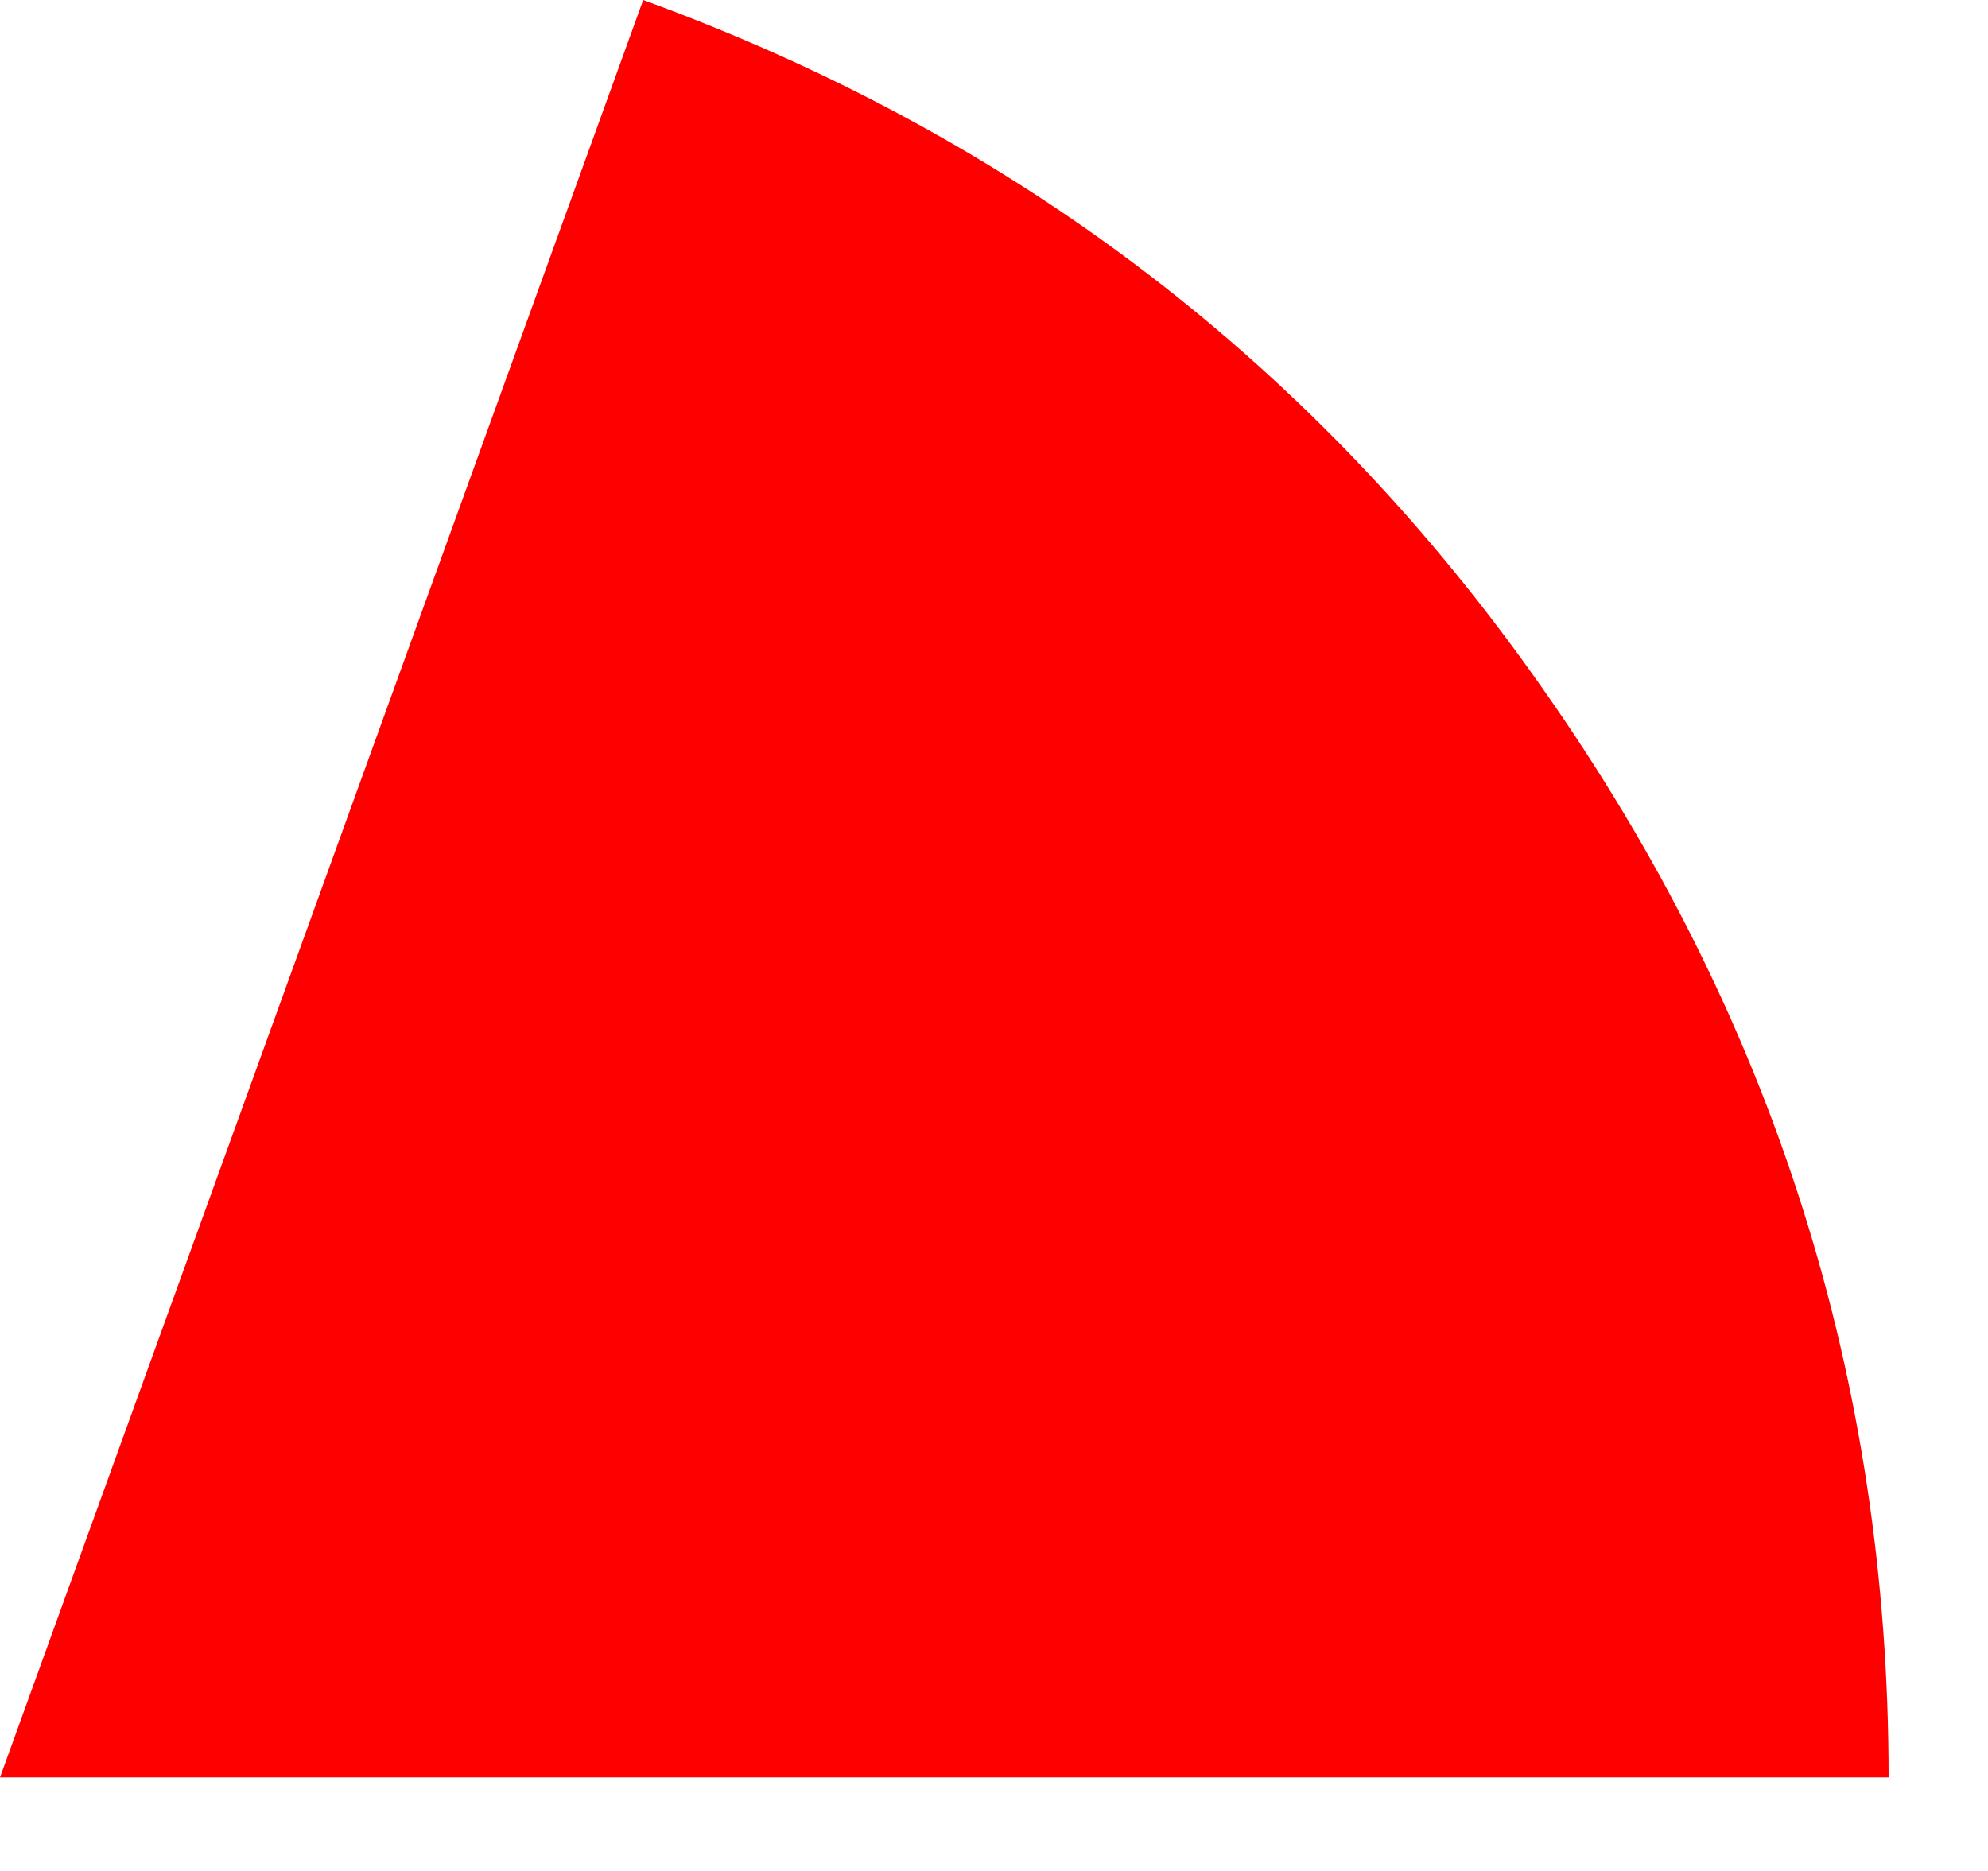 <?xml version="1.0" encoding="utf-8"?>
<svg version="1.1" id="Layer_1"
xmlns="http://www.w3.org/2000/svg"
xmlns:xlink="http://www.w3.org/1999/xlink"
width="17px" height="16px"
xml:space="preserve">
<g id="32" transform="matrix(1, 0, 0, 1, -7.25, 15.05)">
<path style="fill:#FF0000;fill-opacity:1" d="M20.45,-9.15Q23.4 -4.95 23.4 0.15L7.25 0.15L12.75 -15.05Q17.55 -13.3 20.45 -9.15" />
</g>
</svg>
